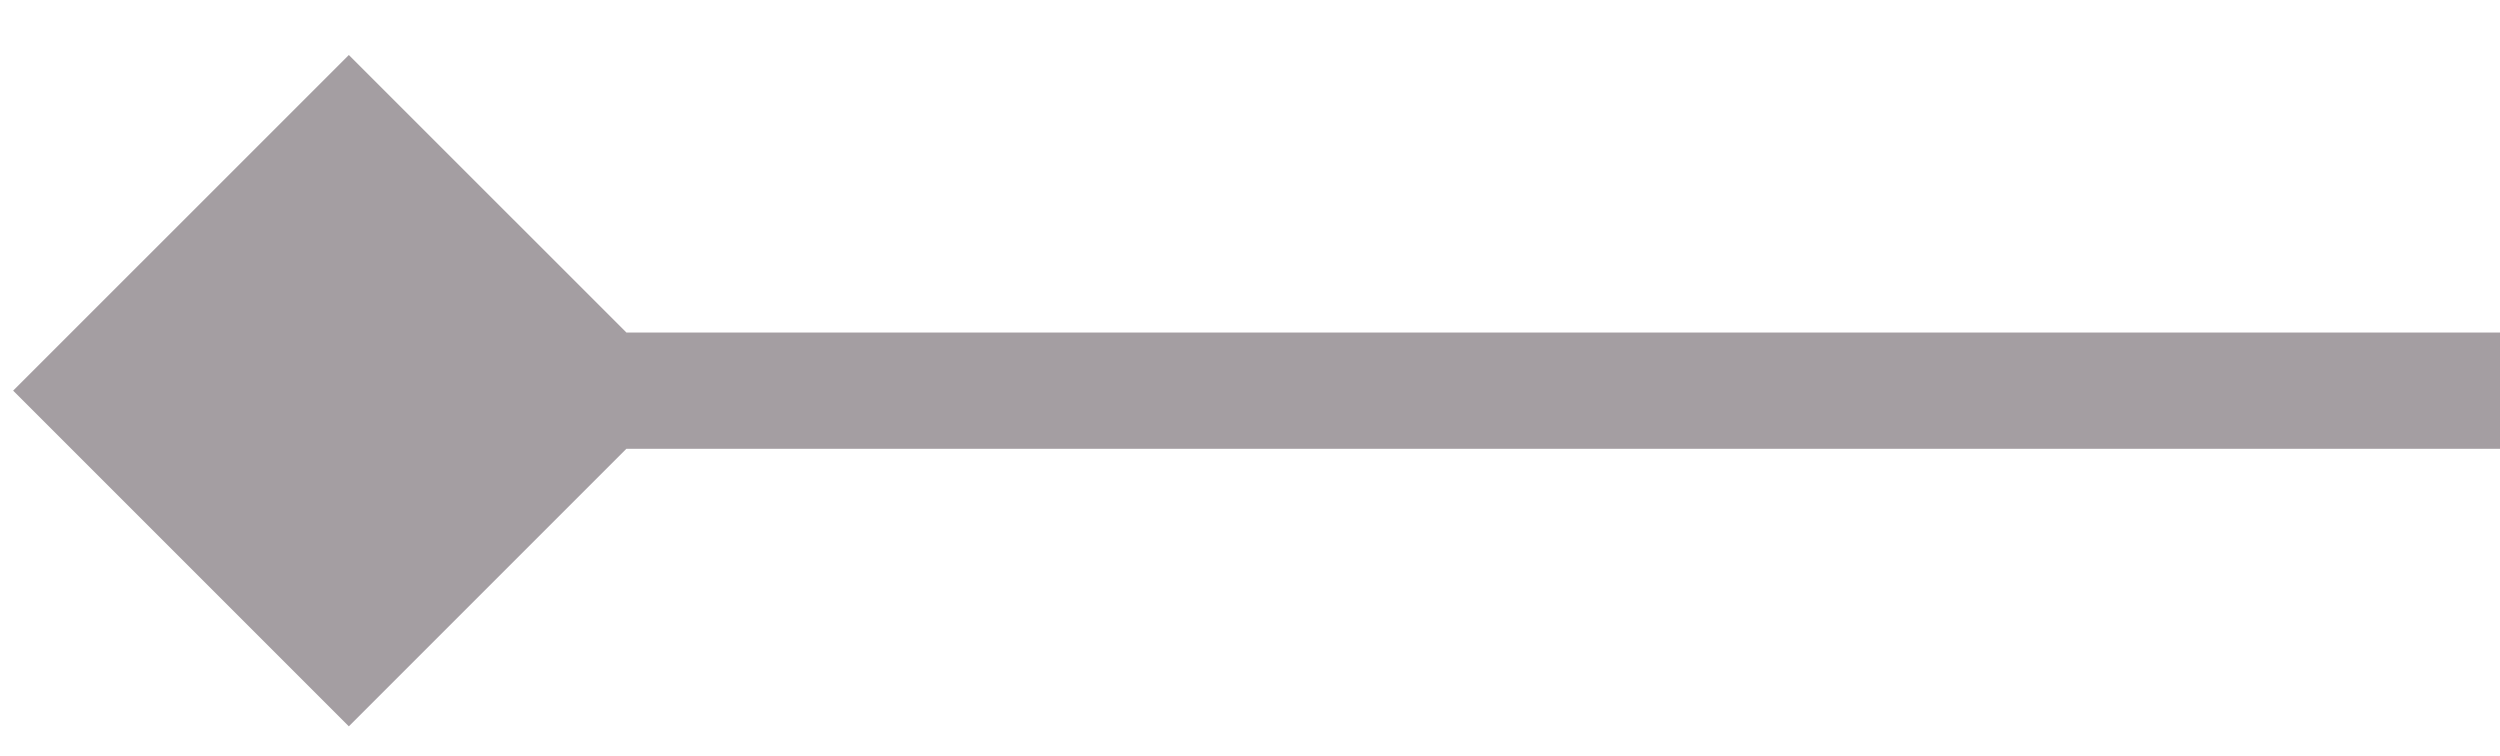 <svg width="43" height="13" viewBox="0 0 43 13" fill="none" xmlns="http://www.w3.org/2000/svg">
<path d="M0.226 6.719L6 12.493L11.774 6.719L6 0.946L0.226 6.719ZM43 5.719L6 5.719L6 7.719L43 7.719L43 5.719Z" fill="#A49EA2"/>
</svg>
